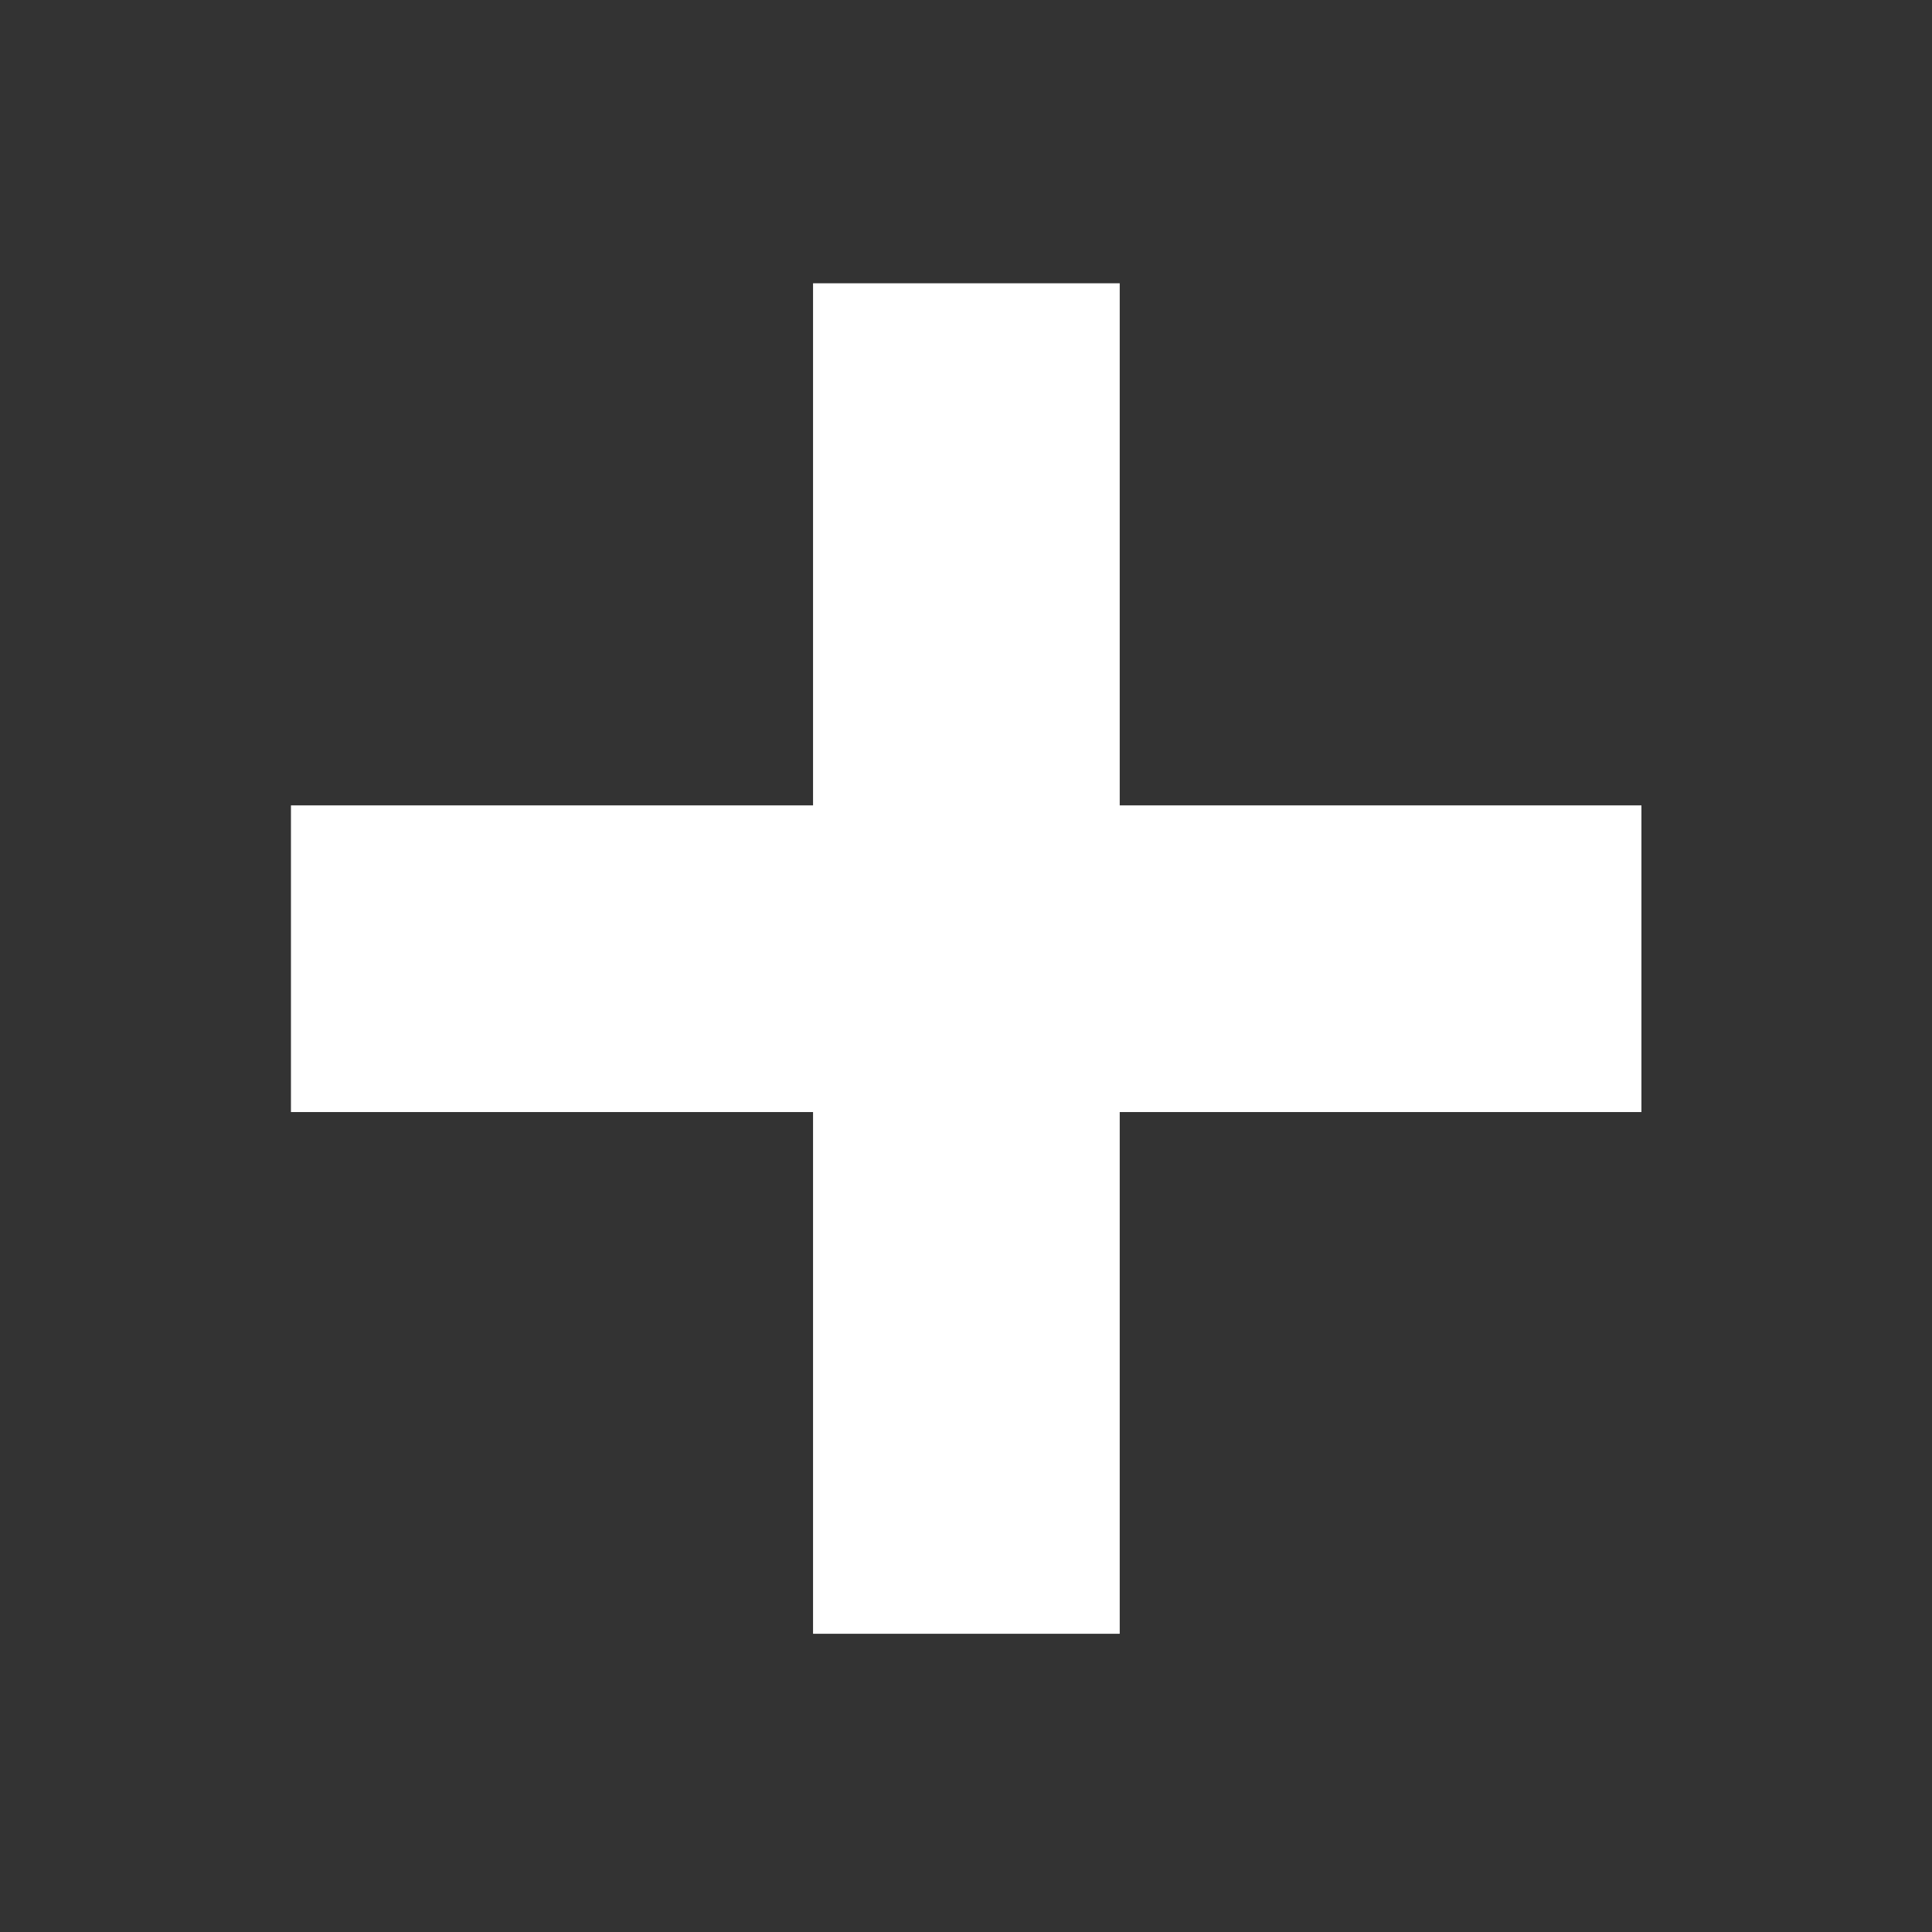<?xml version="1.0" encoding="utf-8"?>
<!-- Generator: Adobe Illustrator 19.1.0, SVG Export Plug-In . SVG Version: 6.00 Build 0)  -->
<svg version="1.1" id="Layer_1" xmlns="http://www.w3.org/2000/svg" xmlns:xlink="http://www.w3.org/1999/xlink" x="0px" y="0px"
	 viewBox="-53 145 504 504" style="enable-background:new -53 145 504 504;" xml:space="preserve">
<rect x="-53" y="145" width="504" height="504" fill="#333333" stroke="none"/>
<style type="text/css">
	.st0{fill:#FFFFFF;}
</style>
<g>
	<rect x="159.1" y="218.9" class="st0" width="80" height="352.3"/>
	<rect x="22.9" y="355.1" class="st0" width="352.3" height="80"/>
</g>
</svg>
